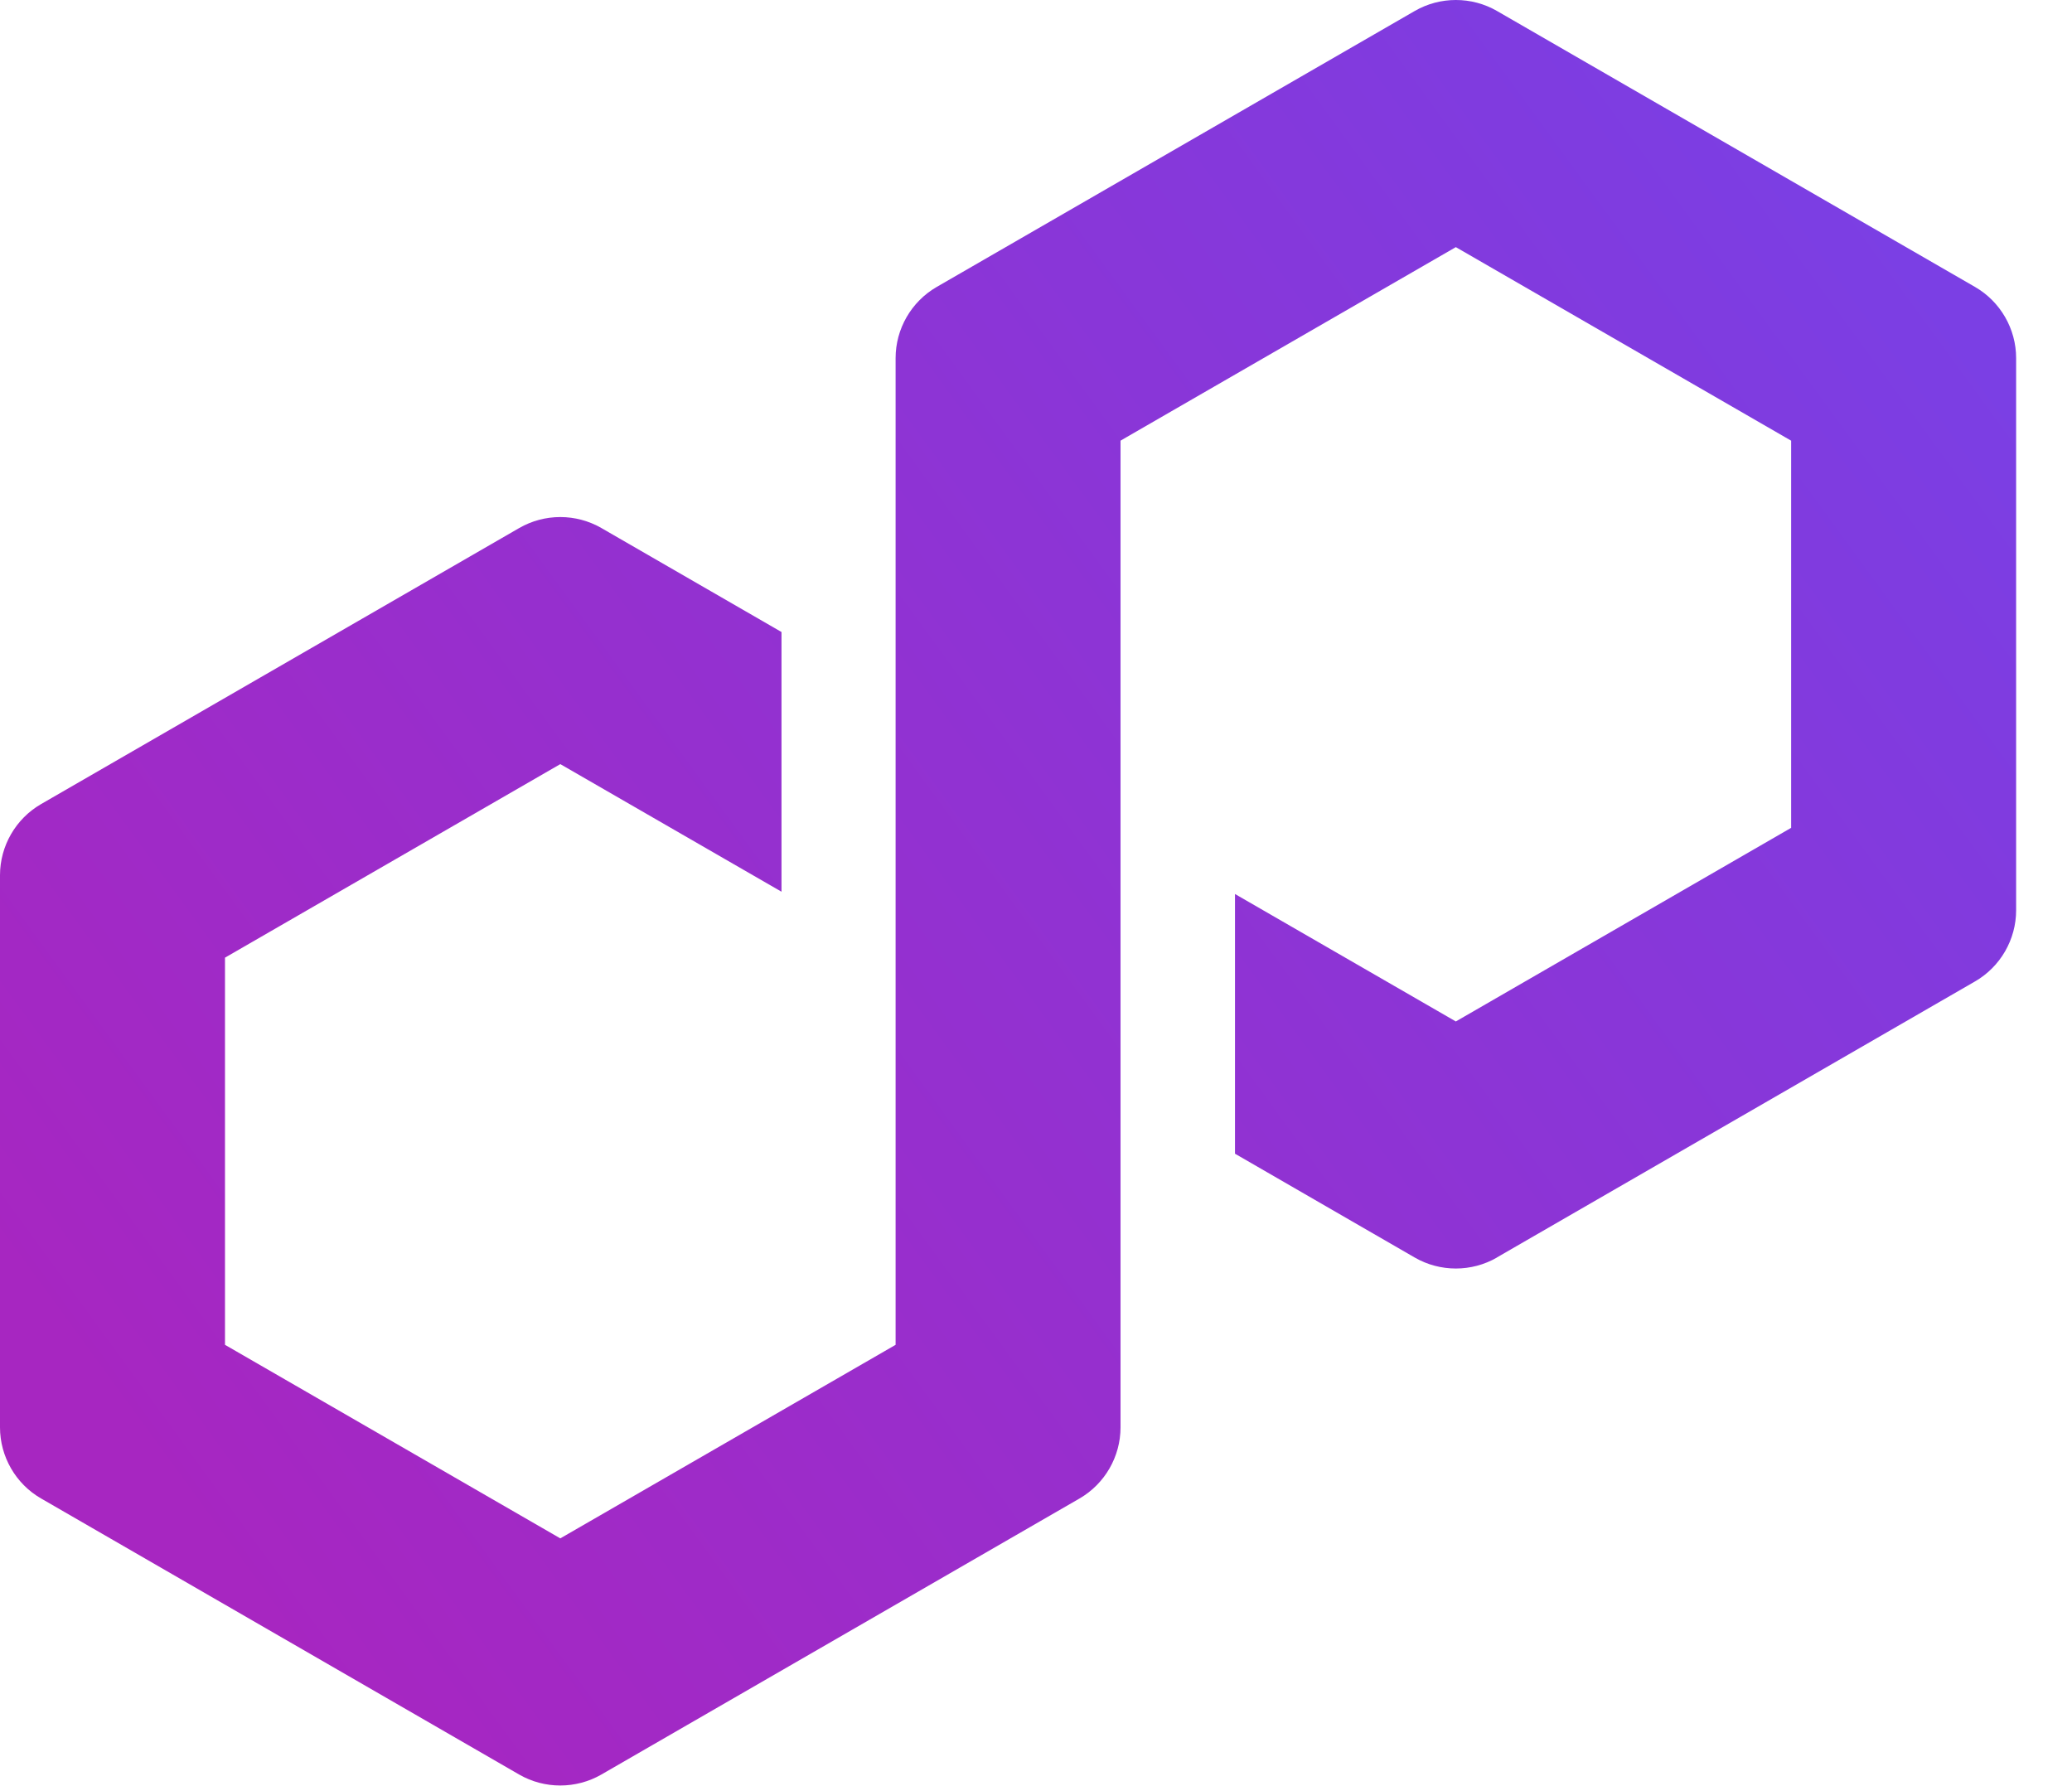 <svg width="29" height="25" viewBox="0 0 29 25" fill="none" xmlns="http://www.w3.org/2000/svg">
<path d="M20.951 17.6L27.644 13.736C27.998 13.531 28.218 13.15 28.218 12.741V5.012C28.218 4.603 27.998 4.222 27.644 4.017L20.951 0.153C20.597 -0.051 20.156 -0.051 19.802 0.153L13.109 4.017C12.755 4.222 12.535 4.603 12.535 5.012V18.823L7.842 21.532L3.149 18.823V13.404L7.842 10.695L10.938 12.481V8.846L8.416 7.39C8.242 7.29 8.044 7.237 7.842 7.237C7.64 7.237 7.442 7.29 7.268 7.39L0.574 11.255C0.22 11.46 0 11.841 0 12.25V19.978C0 20.387 0.22 20.769 0.574 20.973L7.267 24.838C7.621 25.042 8.061 25.042 8.416 24.838L15.109 20.974C15.463 20.769 15.683 20.388 15.683 19.979V6.168L15.767 6.119L20.376 3.459L25.069 6.168V11.587L20.376 14.297L17.285 12.513V16.148L19.802 17.602C20.156 17.806 20.596 17.806 20.95 17.602L20.951 17.6Z" fill="url(#paint0_linear_1781_841)"/>
<defs>
<linearGradient id="paint0_linear_1781_841" x1="2.399" y1="21.034" x2="26.651" y2="3.35" gradientUnits="userSpaceOnUse">
<stop stop-color="#A726C1"/>
<stop offset="0.88" stop-color="#803BDF"/>
<stop offset="1" stop-color="#7B3FE4"/>
</linearGradient>
</defs>
</svg>

